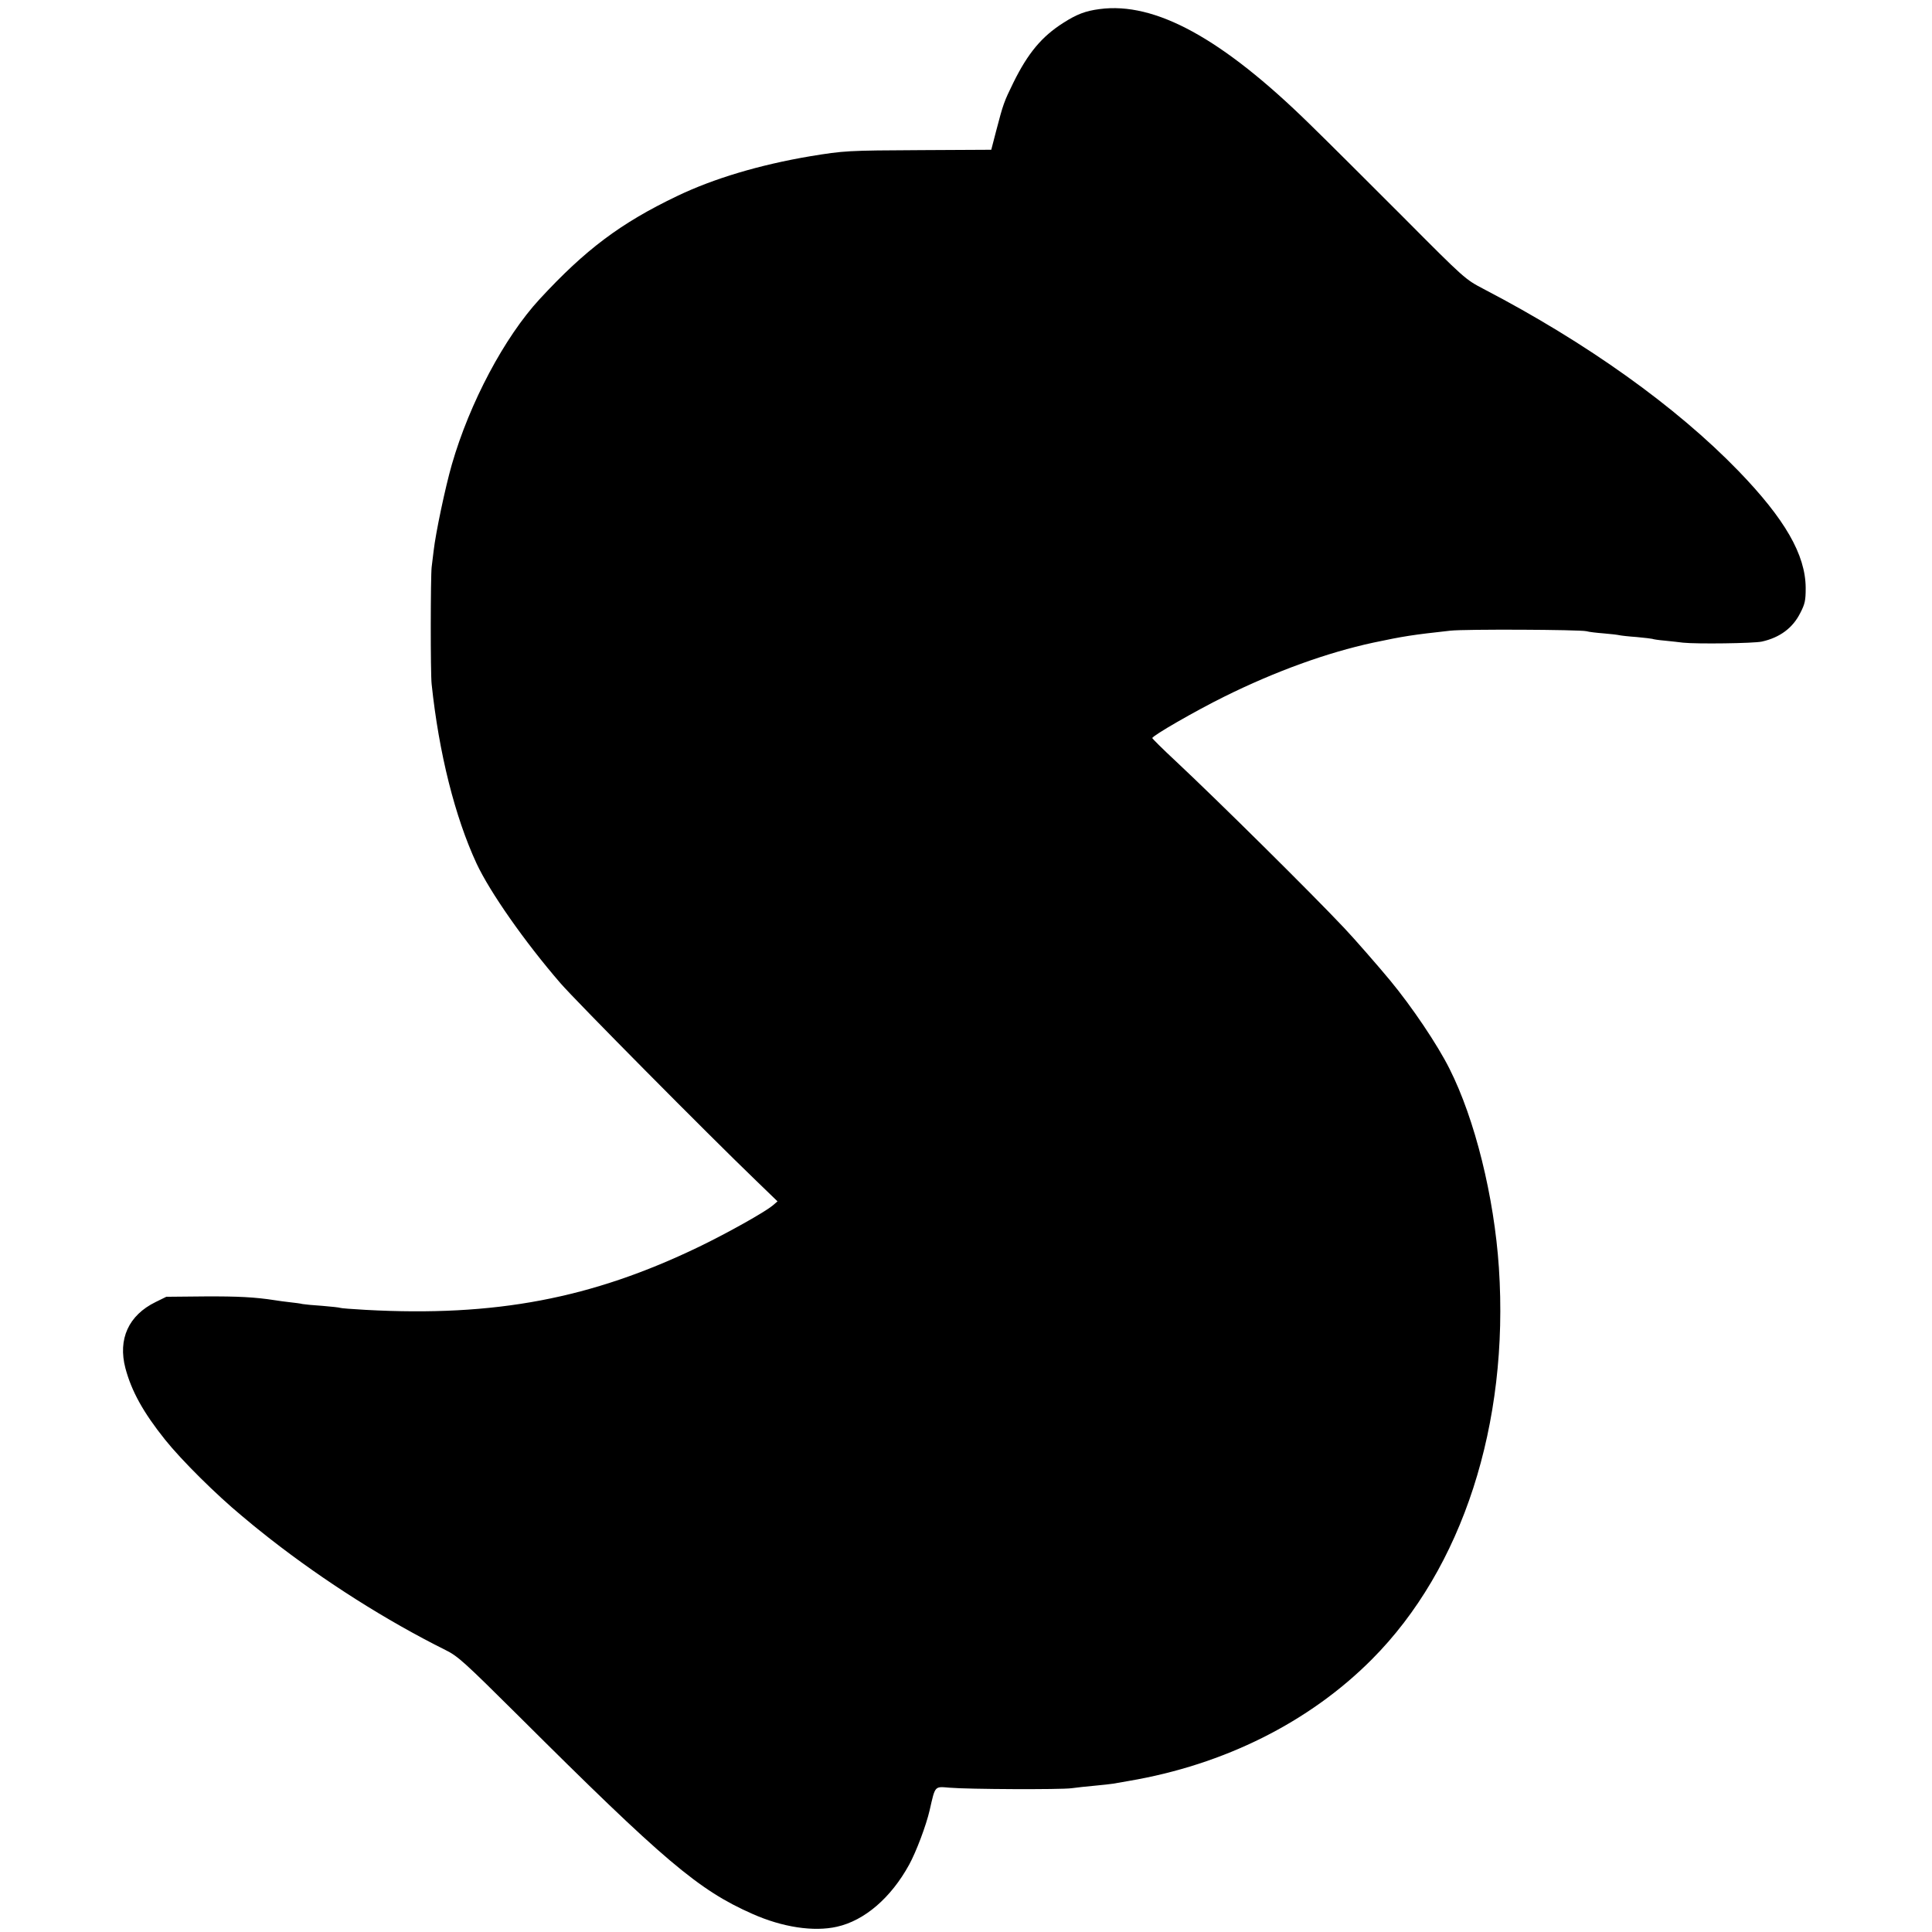 <?xml version="1.0" standalone="no"?>
<!DOCTYPE svg PUBLIC "-//W3C//DTD SVG 20010904//EN"
 "http://www.w3.org/TR/2001/REC-SVG-20010904/DTD/svg10.dtd">
<svg version="1.0" xmlns="http://www.w3.org/2000/svg"
 width="1063pt" height="1063pt" viewBox="0 0 1063 1063"
 preserveAspectRatio="xMidYMid meet">
<g transform="translate(0,1063) scale(0.1,-0.1)"
fill="#000000" stroke="none">
<path d="M6050 10580 c-77 -10 -125 -28 -200 -76 -118 -75 -194 -166 -274
-328 -52 -106 -56 -117 -95 -266 l-27 -104 -385 -2 c-408 -2 -424 -3 -613 -34
-277 -47 -529 -122 -731 -219 -311 -149 -504 -294 -756 -567 -193 -209 -385
-570 -483 -910 -36 -125 -89 -377 -100 -474 -4 -30 -9 -71 -11 -90 -6 -51 -7
-586 0 -645 40 -379 128 -729 247 -986 74 -158 264 -430 462 -659 86 -99 811
-831 1073 -1083 l121 -117 -28 -24 c-44 -36 -243 -148 -402 -225 -592 -286
-1123 -387 -1836 -348 -74 4 -137 9 -140 11 -4 2 -47 7 -97 11 -49 3 -99 8
-110 10 -11 3 -42 7 -70 10 -27 3 -65 8 -82 11 -110 17 -202 22 -388 21 l-210
-2 -59 -29 c-149 -73 -208 -204 -166 -364 34 -127 98 -243 218 -393 92 -115
283 -304 422 -419 30 -25 57 -47 60 -50 3 -3 46 -37 95 -76 302 -236 642 -451
965 -612 69 -34 102 -64 400 -360 806 -803 993 -961 1289 -1092 166 -74 338
-100 466 -71 152 34 297 159 397 341 39 71 94 217 113 300 31 136 26 131 109
124 103 -9 612 -11 671 -3 28 4 86 10 129 14 43 4 88 9 100 11 12 2 50 9 86
15 525 89 994 323 1339 670 498 500 755 1294 698 2154 -26 390 -132 818 -272
1095 -66 132 -206 340 -326 485 -60 73 -206 240 -254 290 -180 191 -690 696
-928 919 -70 65 -127 122 -127 125 0 13 238 150 398 229 281 139 563 241 817
296 170 36 216 43 425 66 82 9 710 6 749 -3 13 -4 56 -9 95 -12 39 -3 78 -8
86 -10 8 -2 51 -7 95 -10 44 -4 83 -9 86 -10 3 -2 34 -7 70 -10 35 -4 80 -8
99 -11 76 -8 389 -4 434 6 99 22 170 75 211 157 26 50 30 69 30 138 -1 183
-114 379 -370 644 -343 354 -834 705 -1402 1001 -101 53 -102 53 -440 393
-186 186 -419 419 -519 516 -480 470 -849 672 -1154 631z"/>
</g>
</svg>
